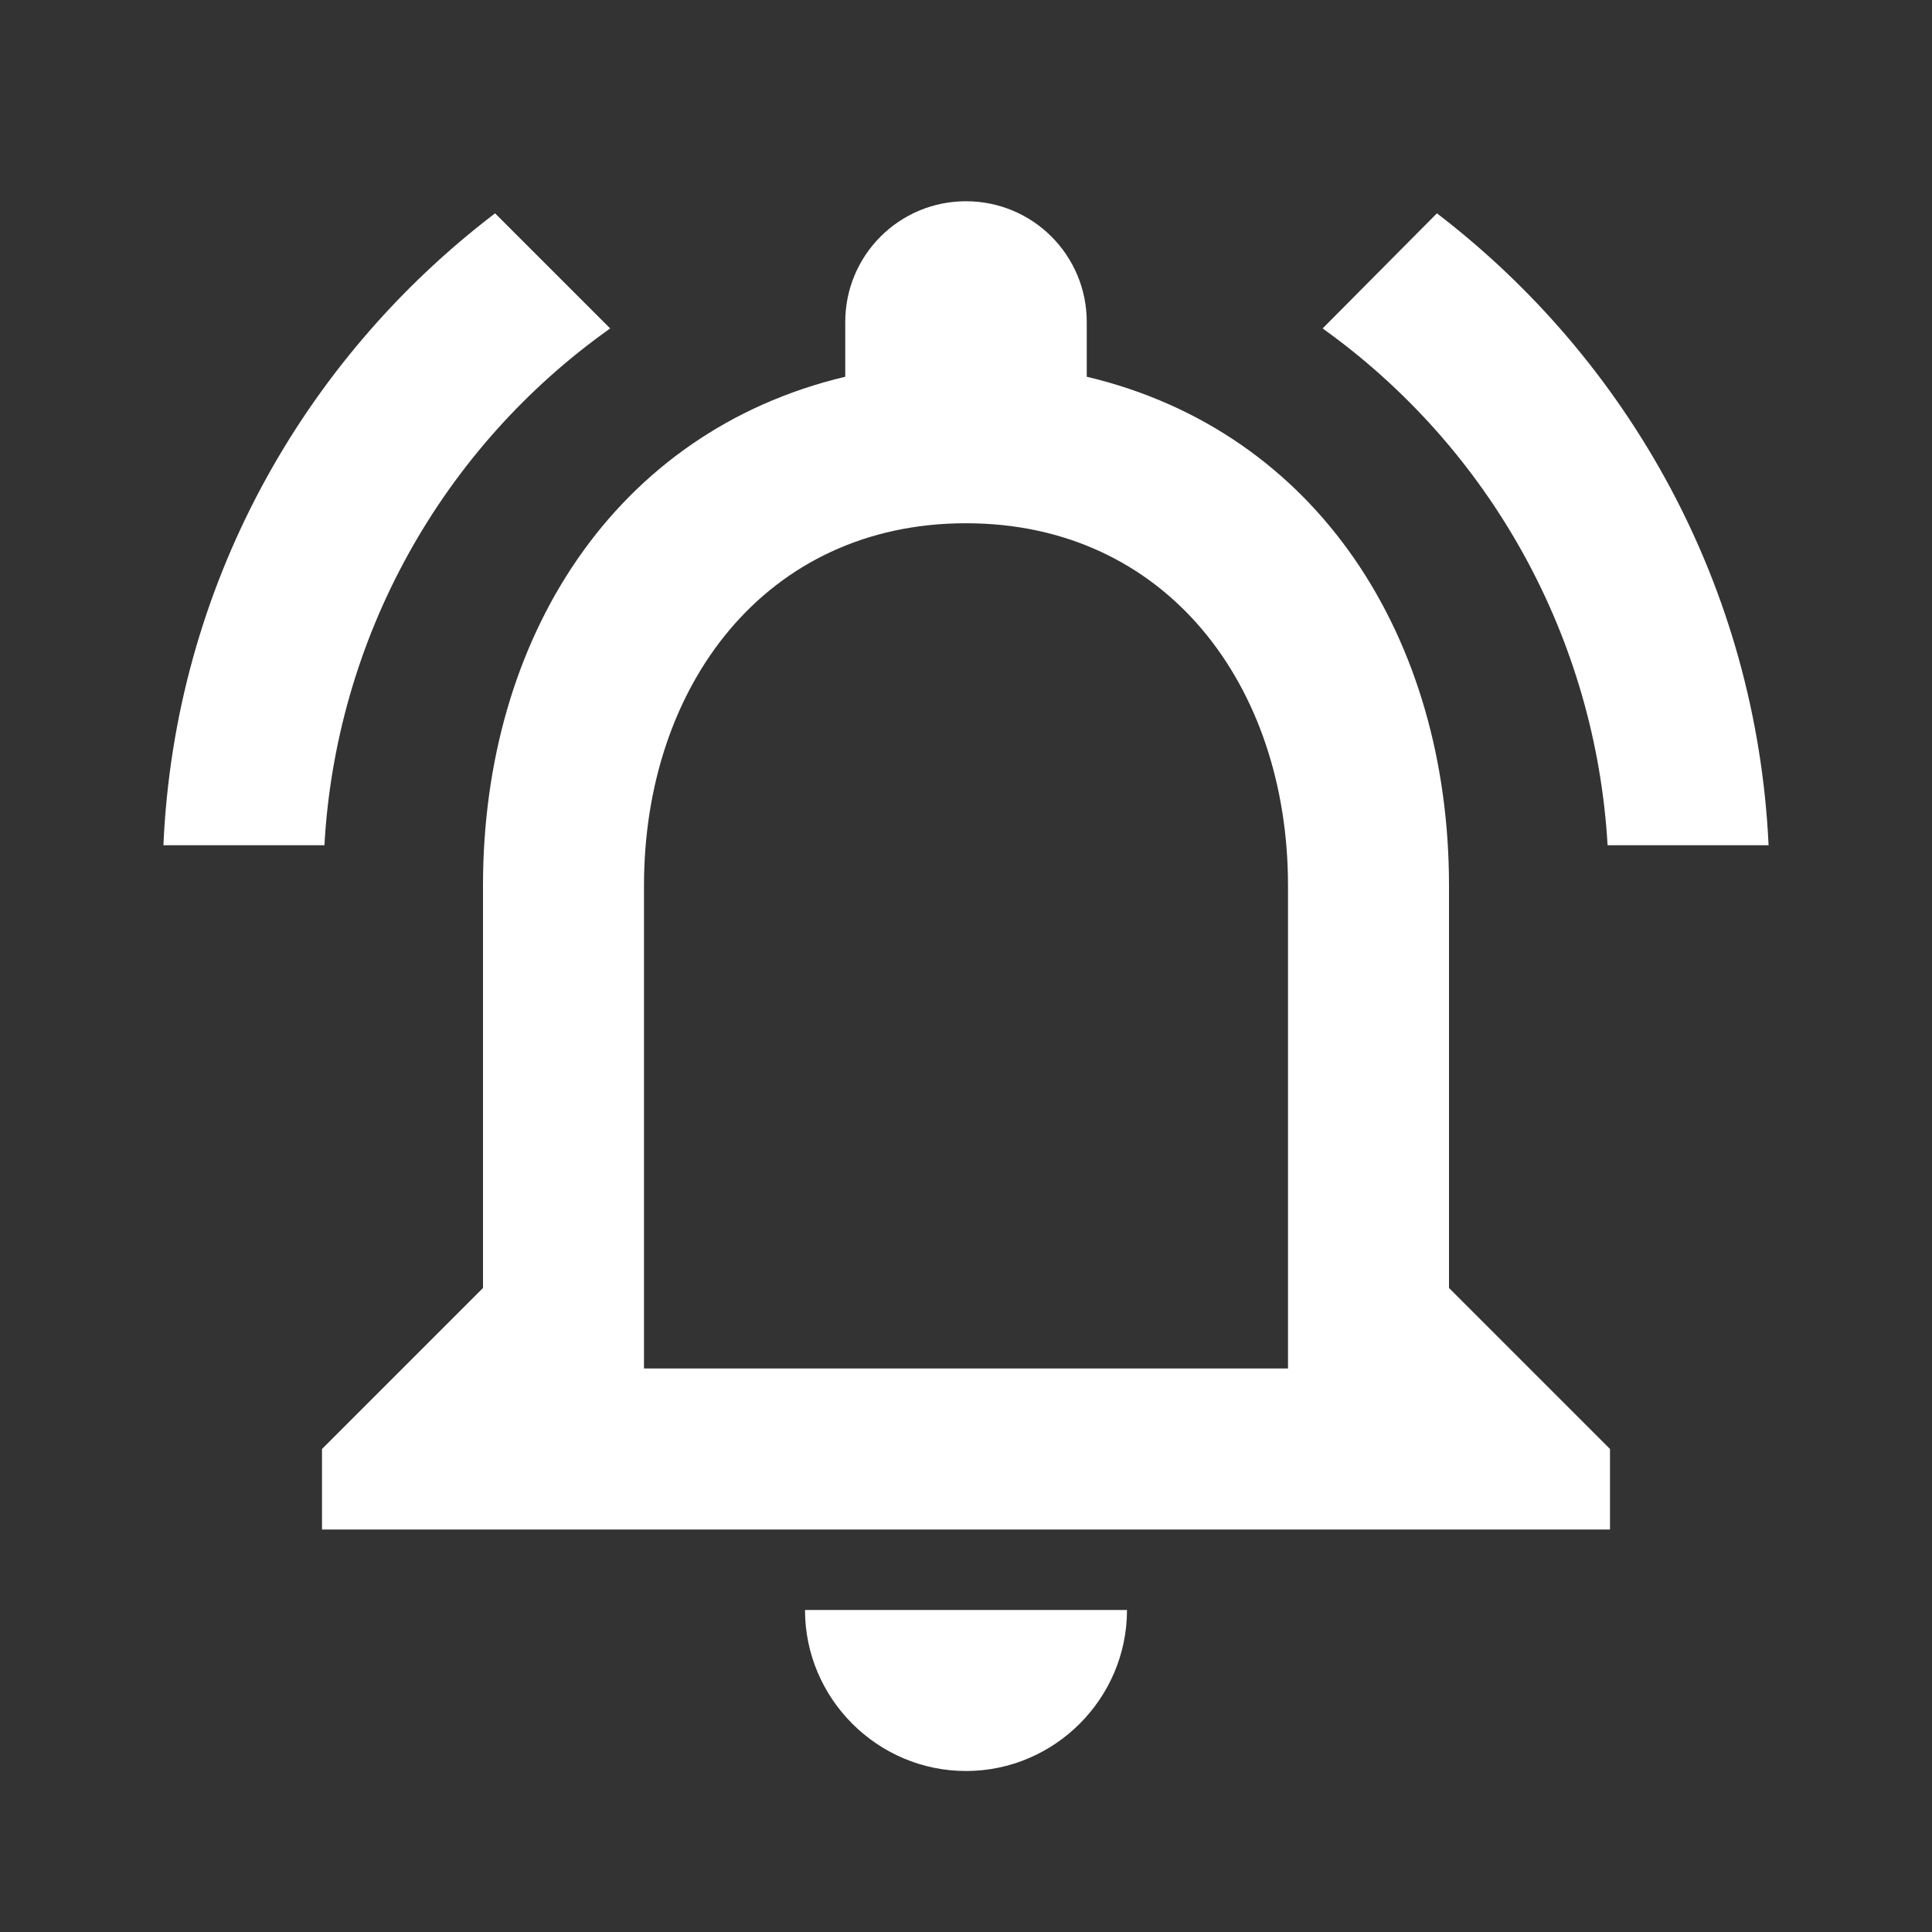 <svg width="180" height="180" viewBox="0 0 180 180" fill="none" xmlns="http://www.w3.org/2000/svg">
<rect x="0" y="0" width="180" height="180" fill="#333333" stroke="none"/>
<path d="M90 165C98.25 165 105 158.25 105 150H75C75 158.25 81.75 165 90 165ZM135 120V82.5C135 59.475 122.775 40.2 101.25 35.1V30C101.25 23.775 96.225 18.75 90 18.75C83.775 18.75 78.75 23.775 78.75 30V35.1C57.3 40.2 45 59.4 45 82.5V120L30 135V142.5H150V135L135 120ZM120 127.5H60V82.5C60 63.9 71.325 48.75 90 48.75C108.675 48.75 120 63.9 120 82.5V127.5ZM56.85 30.6L46.125 19.875C28.125 33.6 16.275 54.75 15.225 78.75H30.225C30.756 69.239 33.426 59.969 38.036 51.633C42.646 43.296 49.077 36.107 56.85 30.6V30.6ZM149.775 78.75H164.775C163.65 54.75 151.8 33.6 133.875 19.875L123.225 30.6C130.965 36.134 137.367 43.331 141.962 51.663C146.556 59.996 149.226 69.251 149.775 78.75Z" fill="white"/>
</svg>
